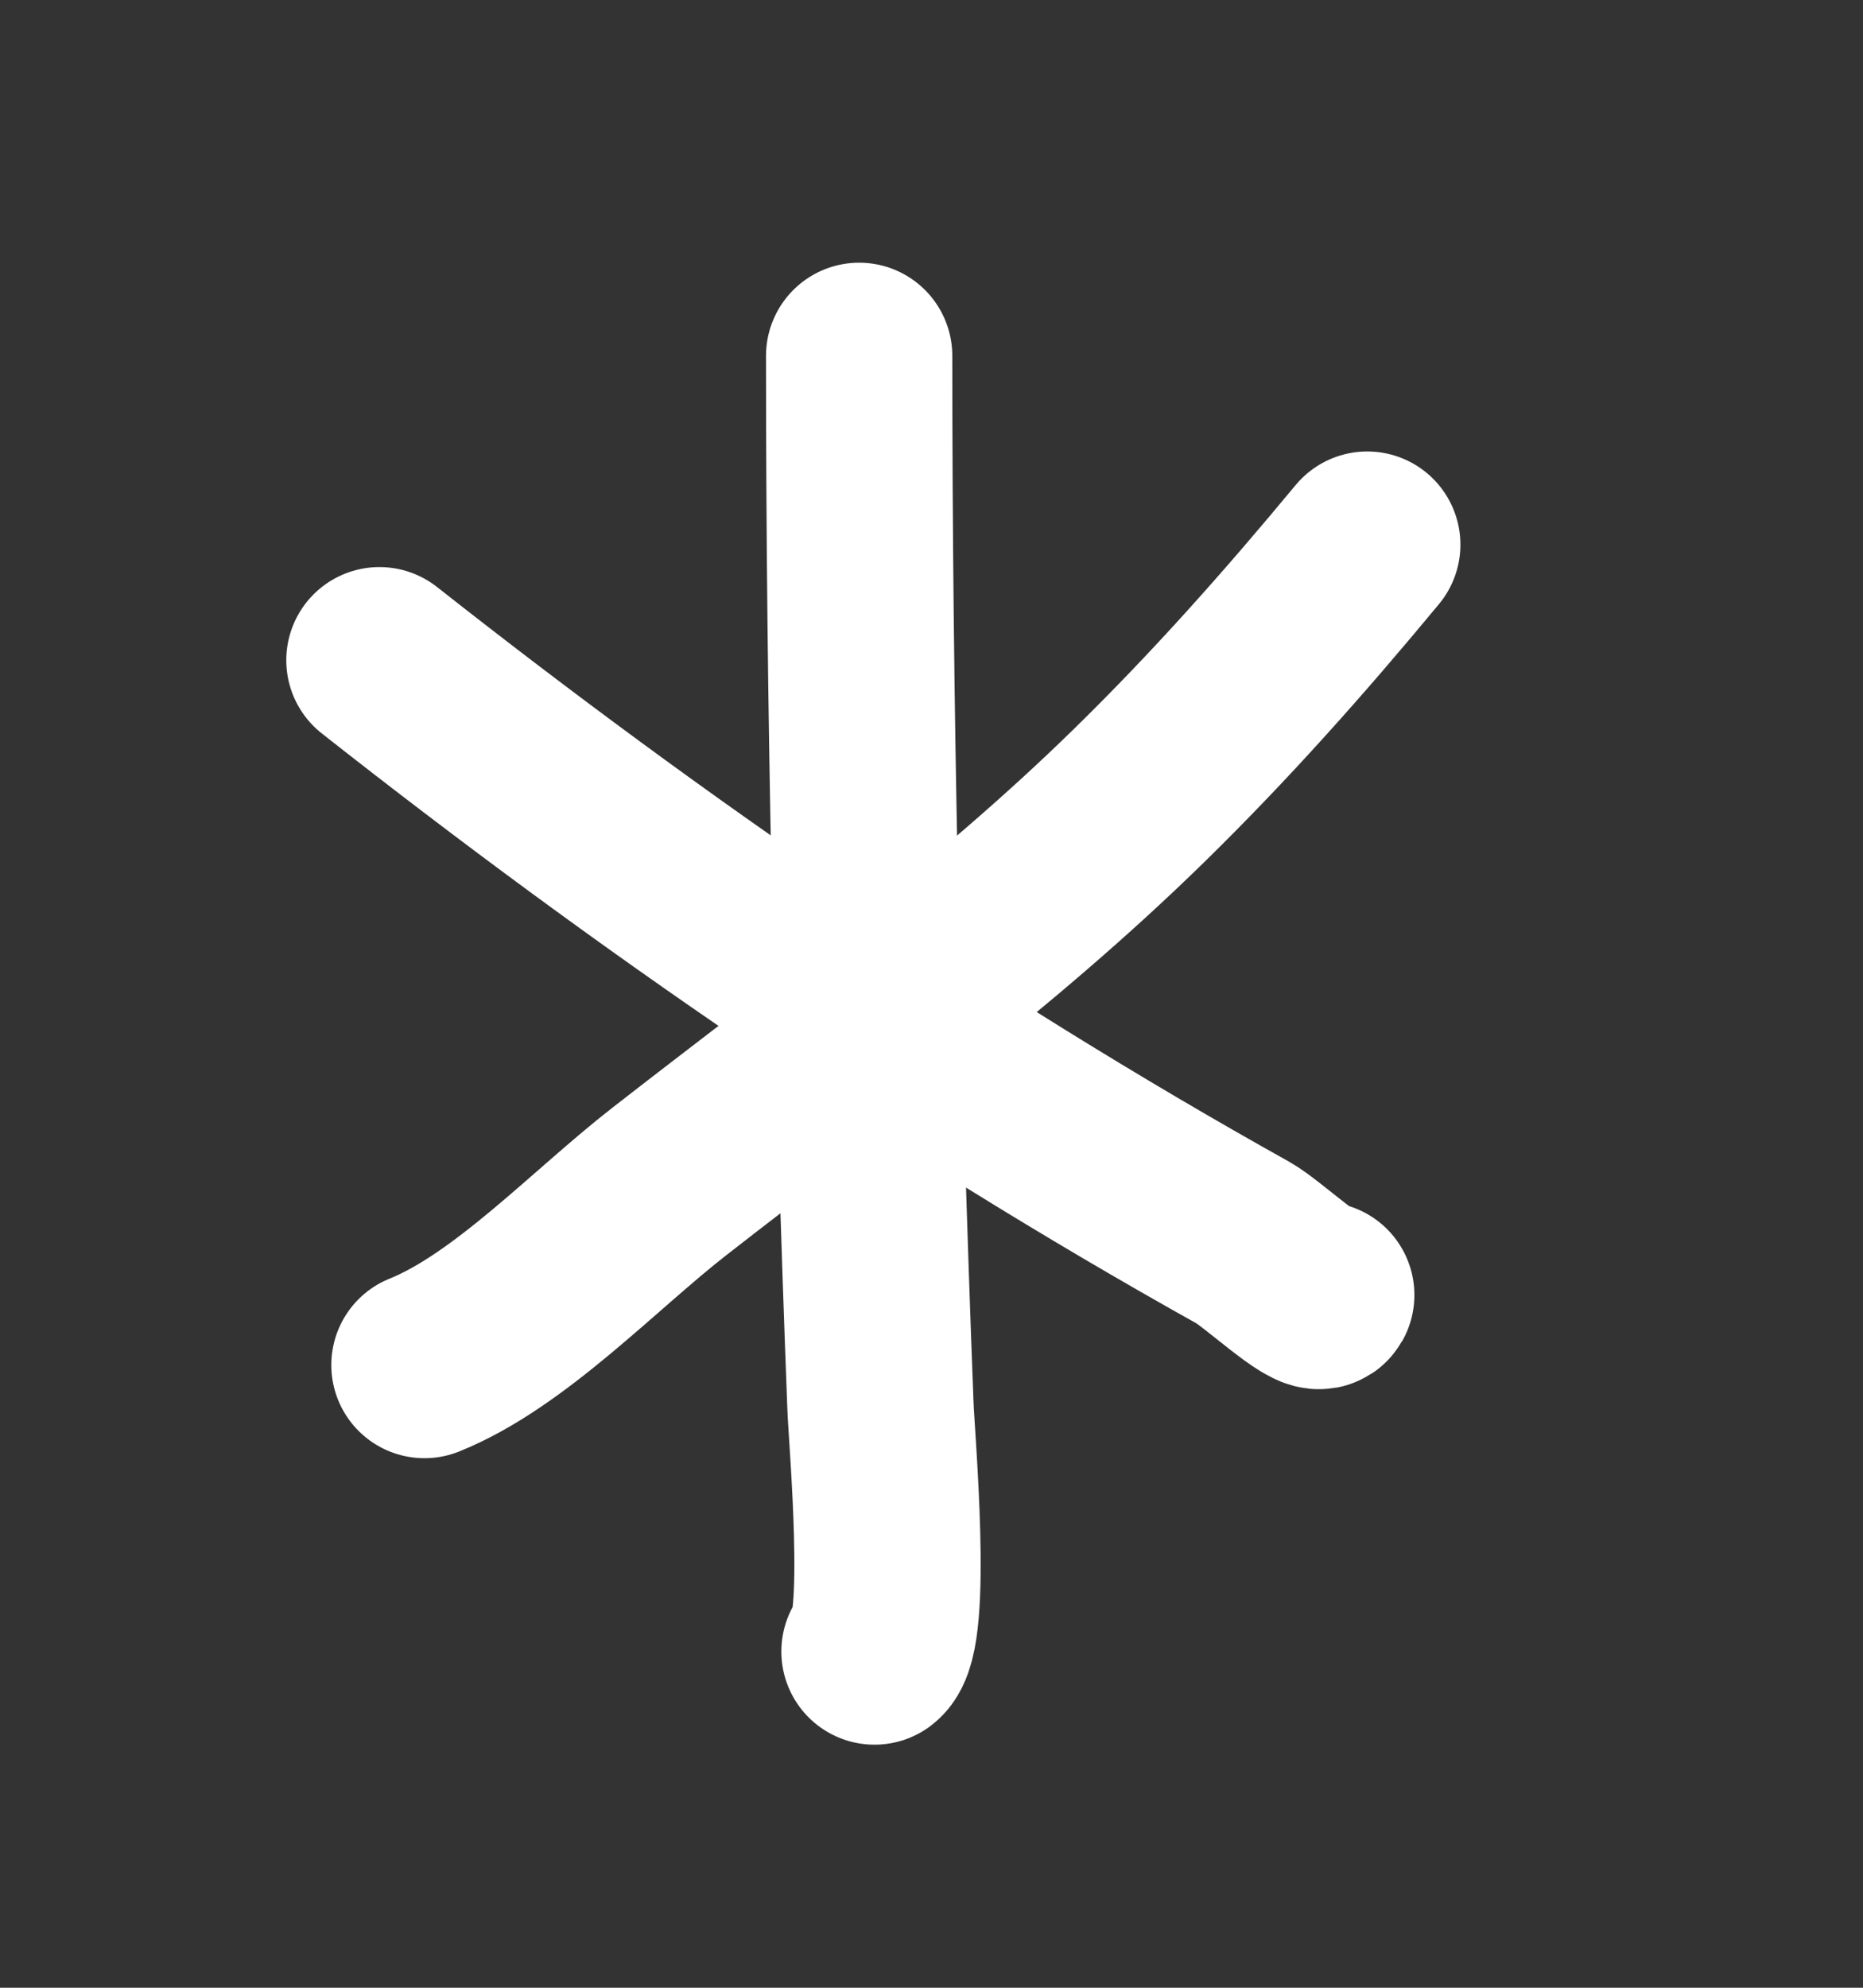 <svg width="30" height="32" viewBox="0 0 30 32" fill="none" xmlns="http://www.w3.org/2000/svg">
<rect x="0" y="0" width="30" height="32" fill="#333333" stroke="none"/>
<path d="M6.11 10.629C10.447 14.043 15.083 17.254 20.021 20.008C20.319 20.174 21.194 20.99 21.276 20.848" stroke="white" stroke-width="3" stroke-linecap="round"/>
<path d="M6.835 21.975C8.204 21.425 9.574 19.957 10.777 19.021C13.345 17.019 15.973 15.128 18.351 12.799C19.652 11.525 20.834 10.195 22.017 8.768" stroke="white" stroke-width="3" stroke-linecap="round"/>
<path d="M13.835 5.729C13.835 11.376 13.963 16.996 14.178 22.635C14.198 23.172 14.476 26.29 14.082 26.587" stroke="white" stroke-width="3" stroke-linecap="round"/>
</svg>
